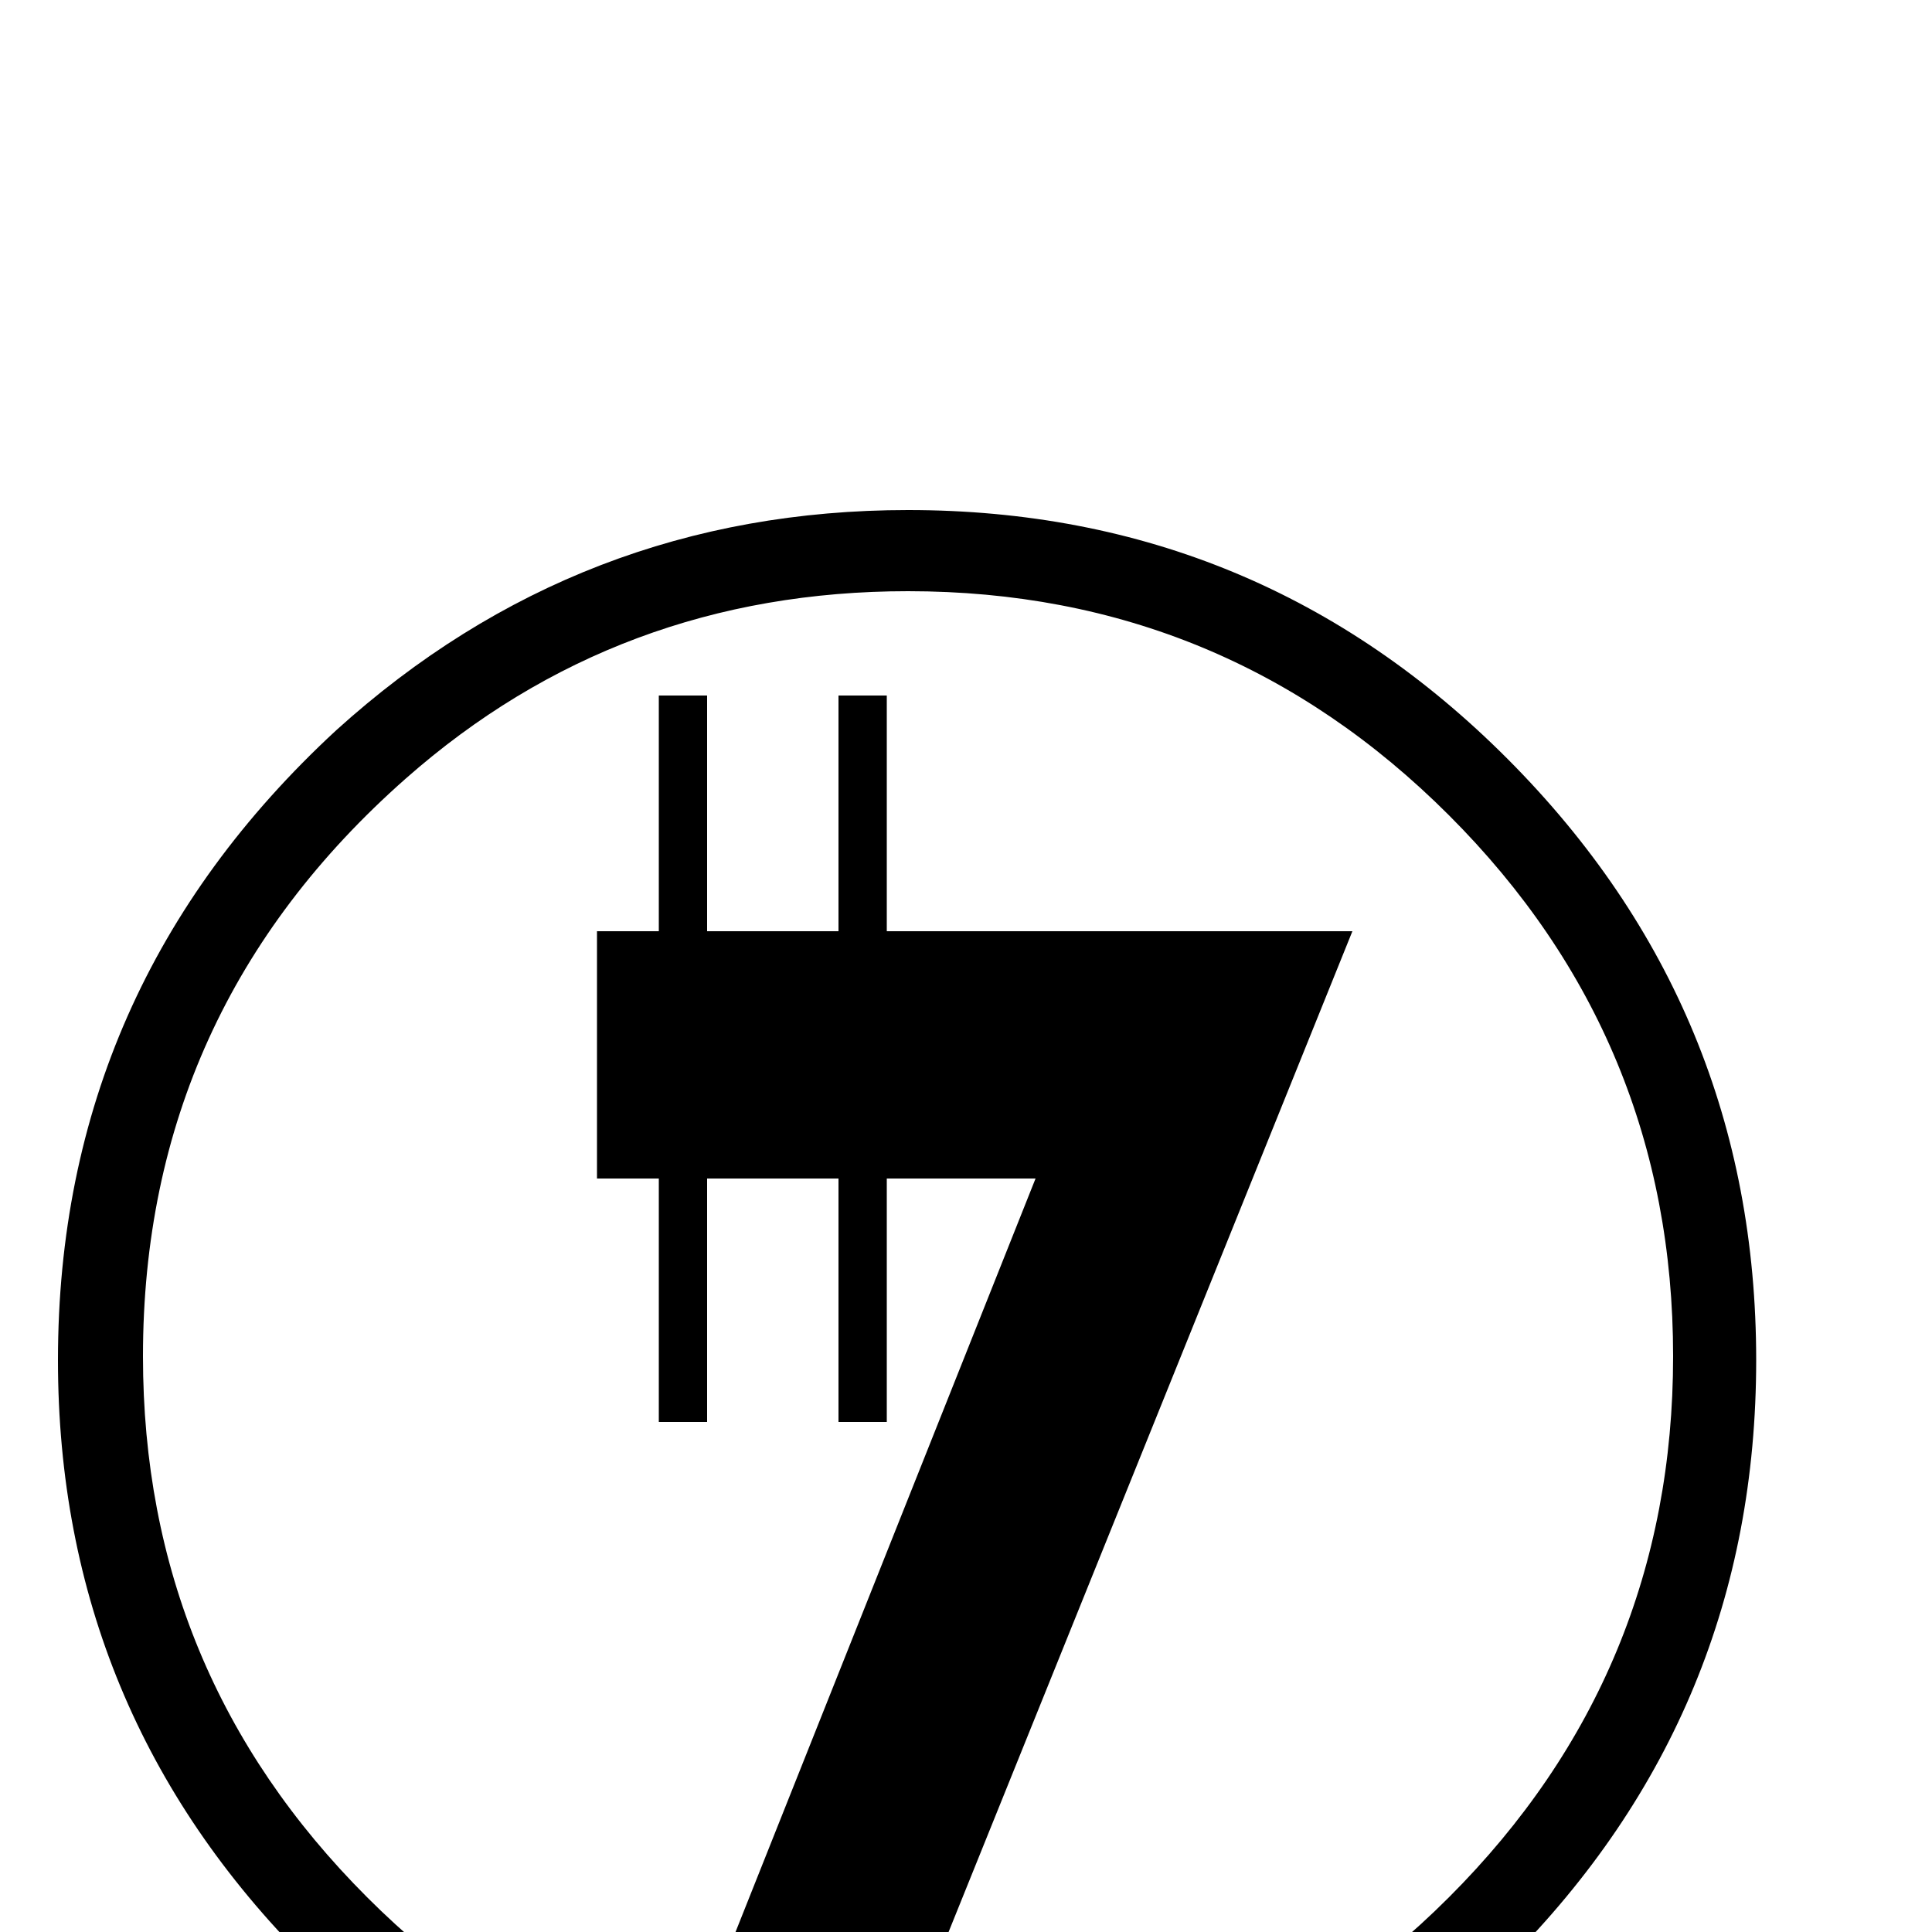 <svg xmlns="http://www.w3.org/2000/svg" viewBox="0 -200 1000 1000"><path fill="currentColor" d="M174 178Q300 64 470 64q182 0 310.5 129T909 504 780.5 815 470 944 159 815 30 504q0-193 144-326zm36 25Q74 323 74 502q0 164 116 280t280 116 280-116 116-280-116-280-280-116q-150 0-260 97zm131-43h25v122h68V160h25v122h241L470 852H360l176-442h-77v126h-25V410h-68v126h-25V410h-32V282h32V160z"/></svg>